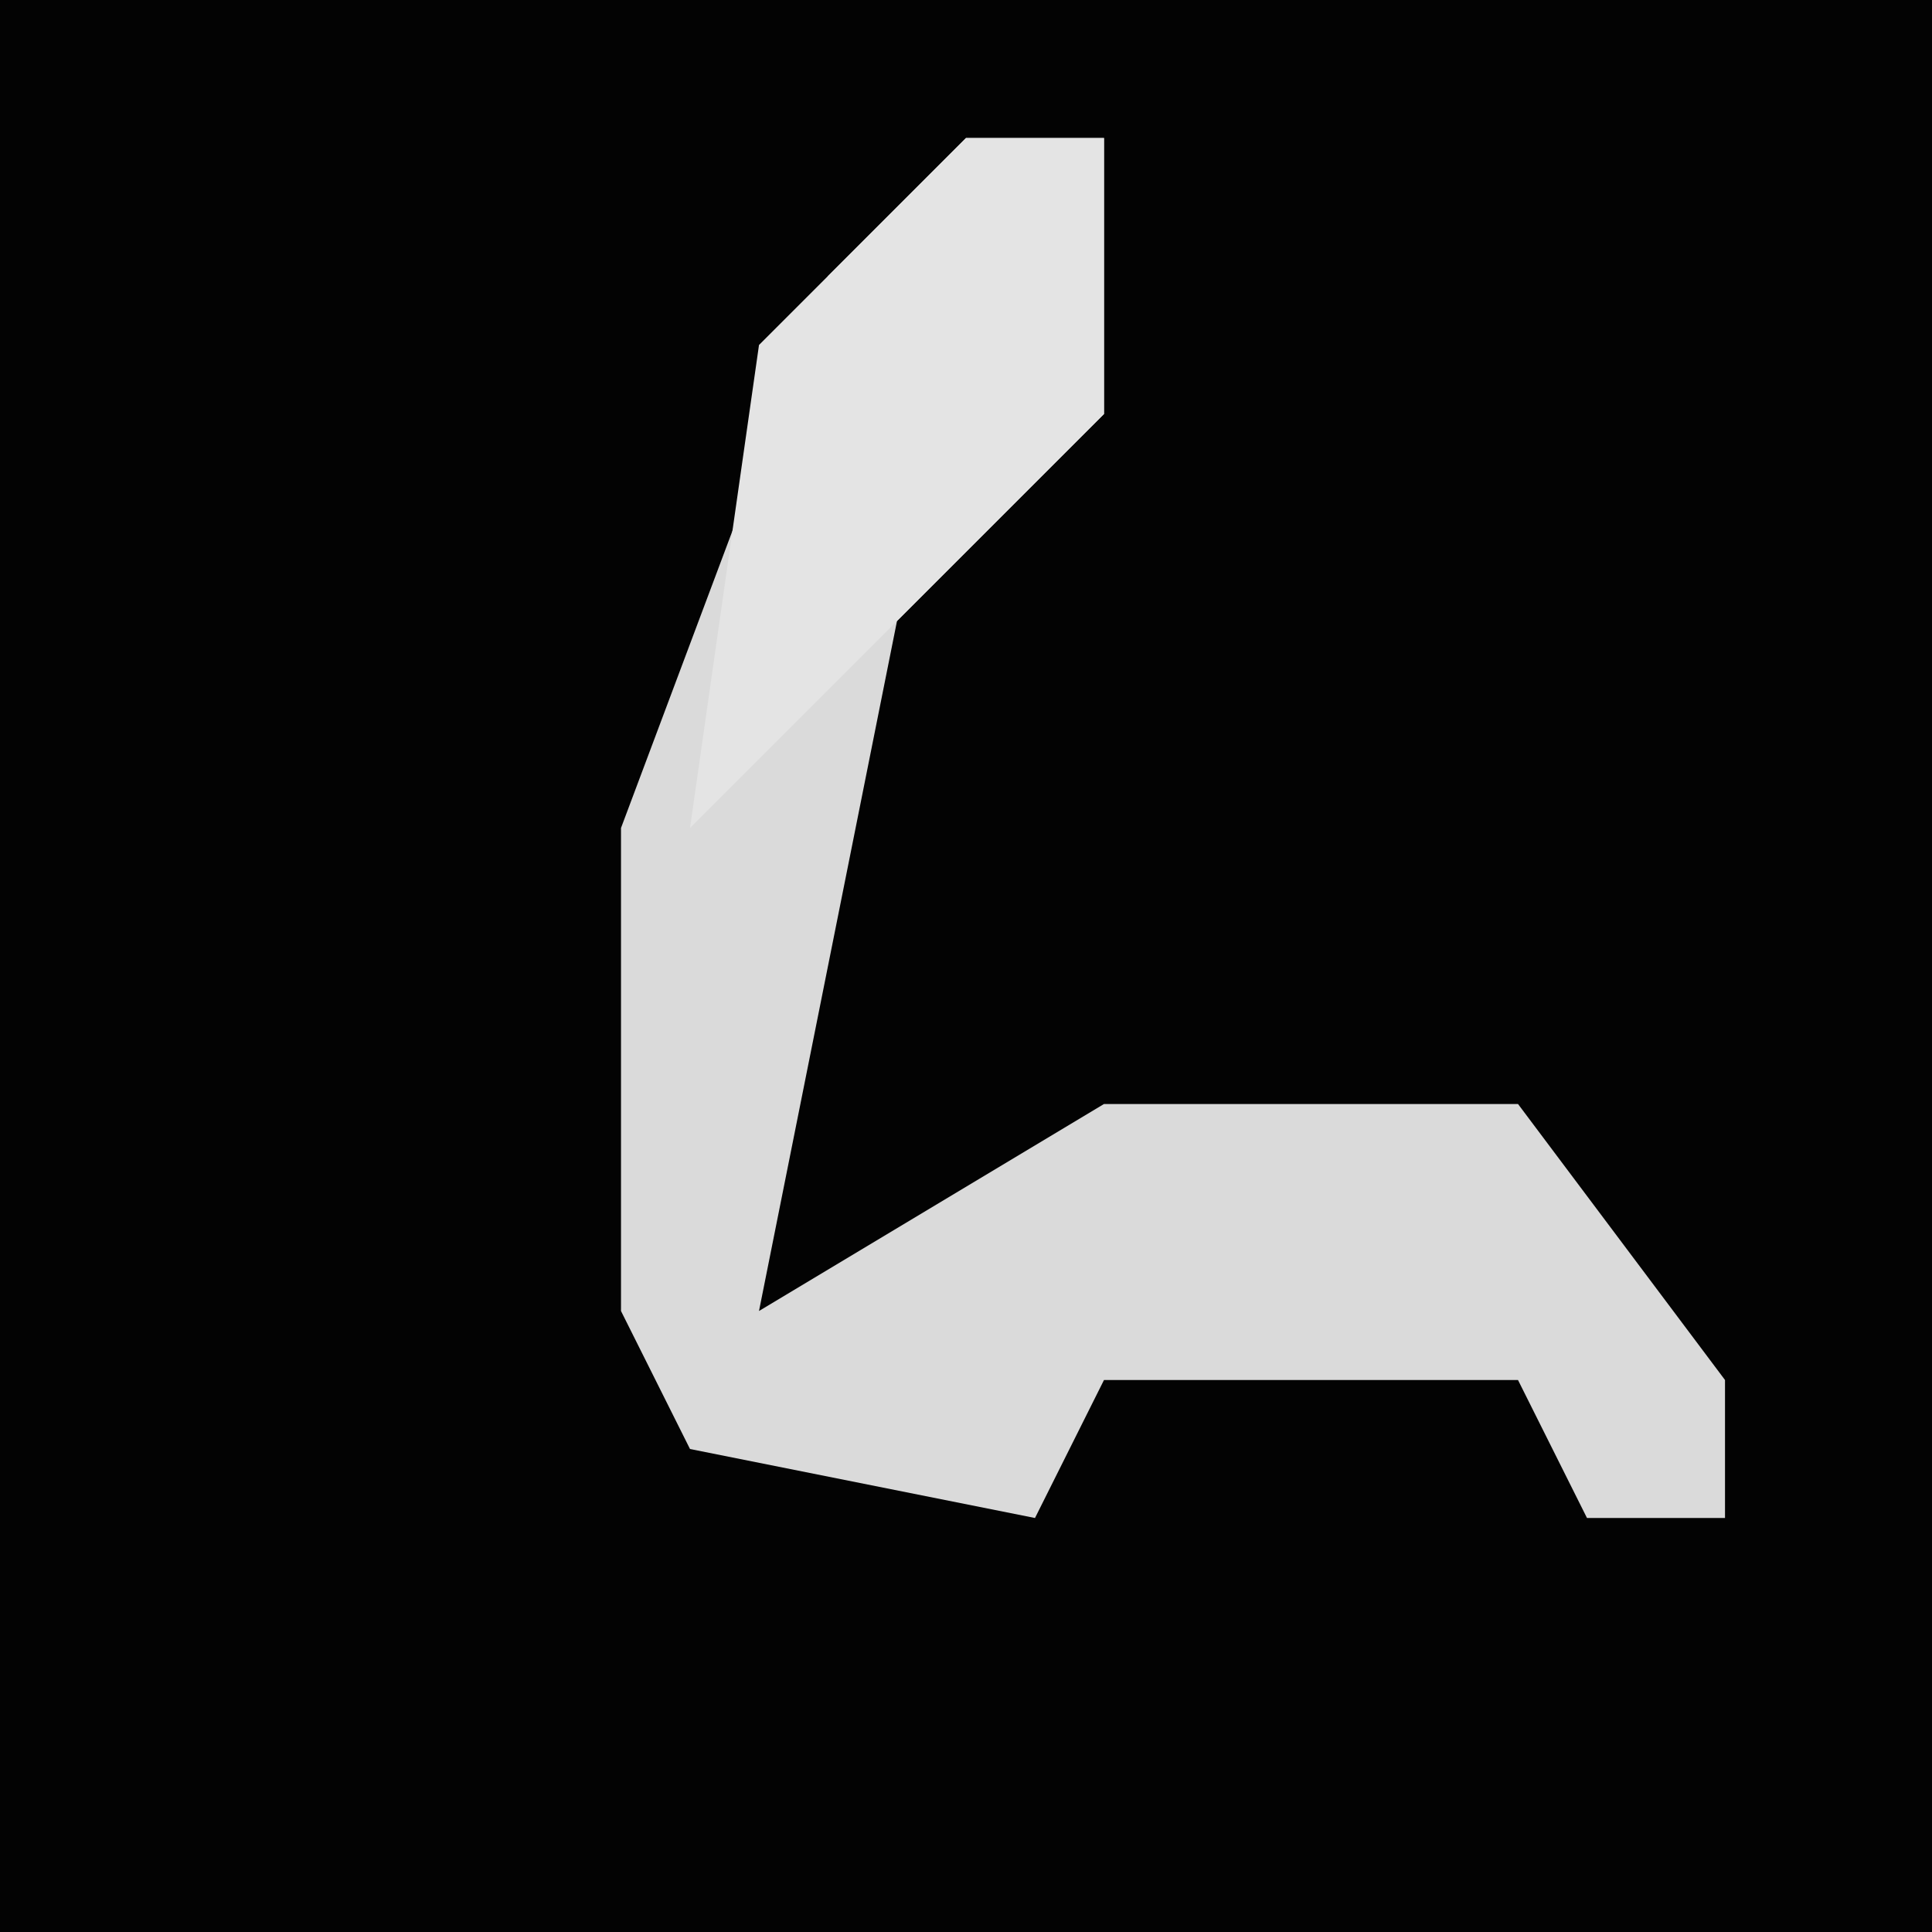 <?xml version="1.0" encoding="UTF-8"?>
<svg version="1.1" xmlns="http://www.w3.org/2000/svg" width="28" height="28">
<path d="M0,0 L28,0 L28,28 L0,28 Z " fill="#030303" transform="translate(0,0)"/>
<path d="M0,0 L2,0 L2,4 L-1,7 L-3,17 L2,14 L8,14 L11,18 L11,20 L9,20 L8,18 L2,18 L1,20 L-4,19 L-5,17 L-5,10 L-2,2 Z " fill="#DADADA" transform="translate(14,2)"/>
<path d="M0,0 L2,0 L2,4 L-1,7 L-4,10 L-3,3 Z " fill="#E4E4E4" transform="translate(14,2)"/>
</svg>
